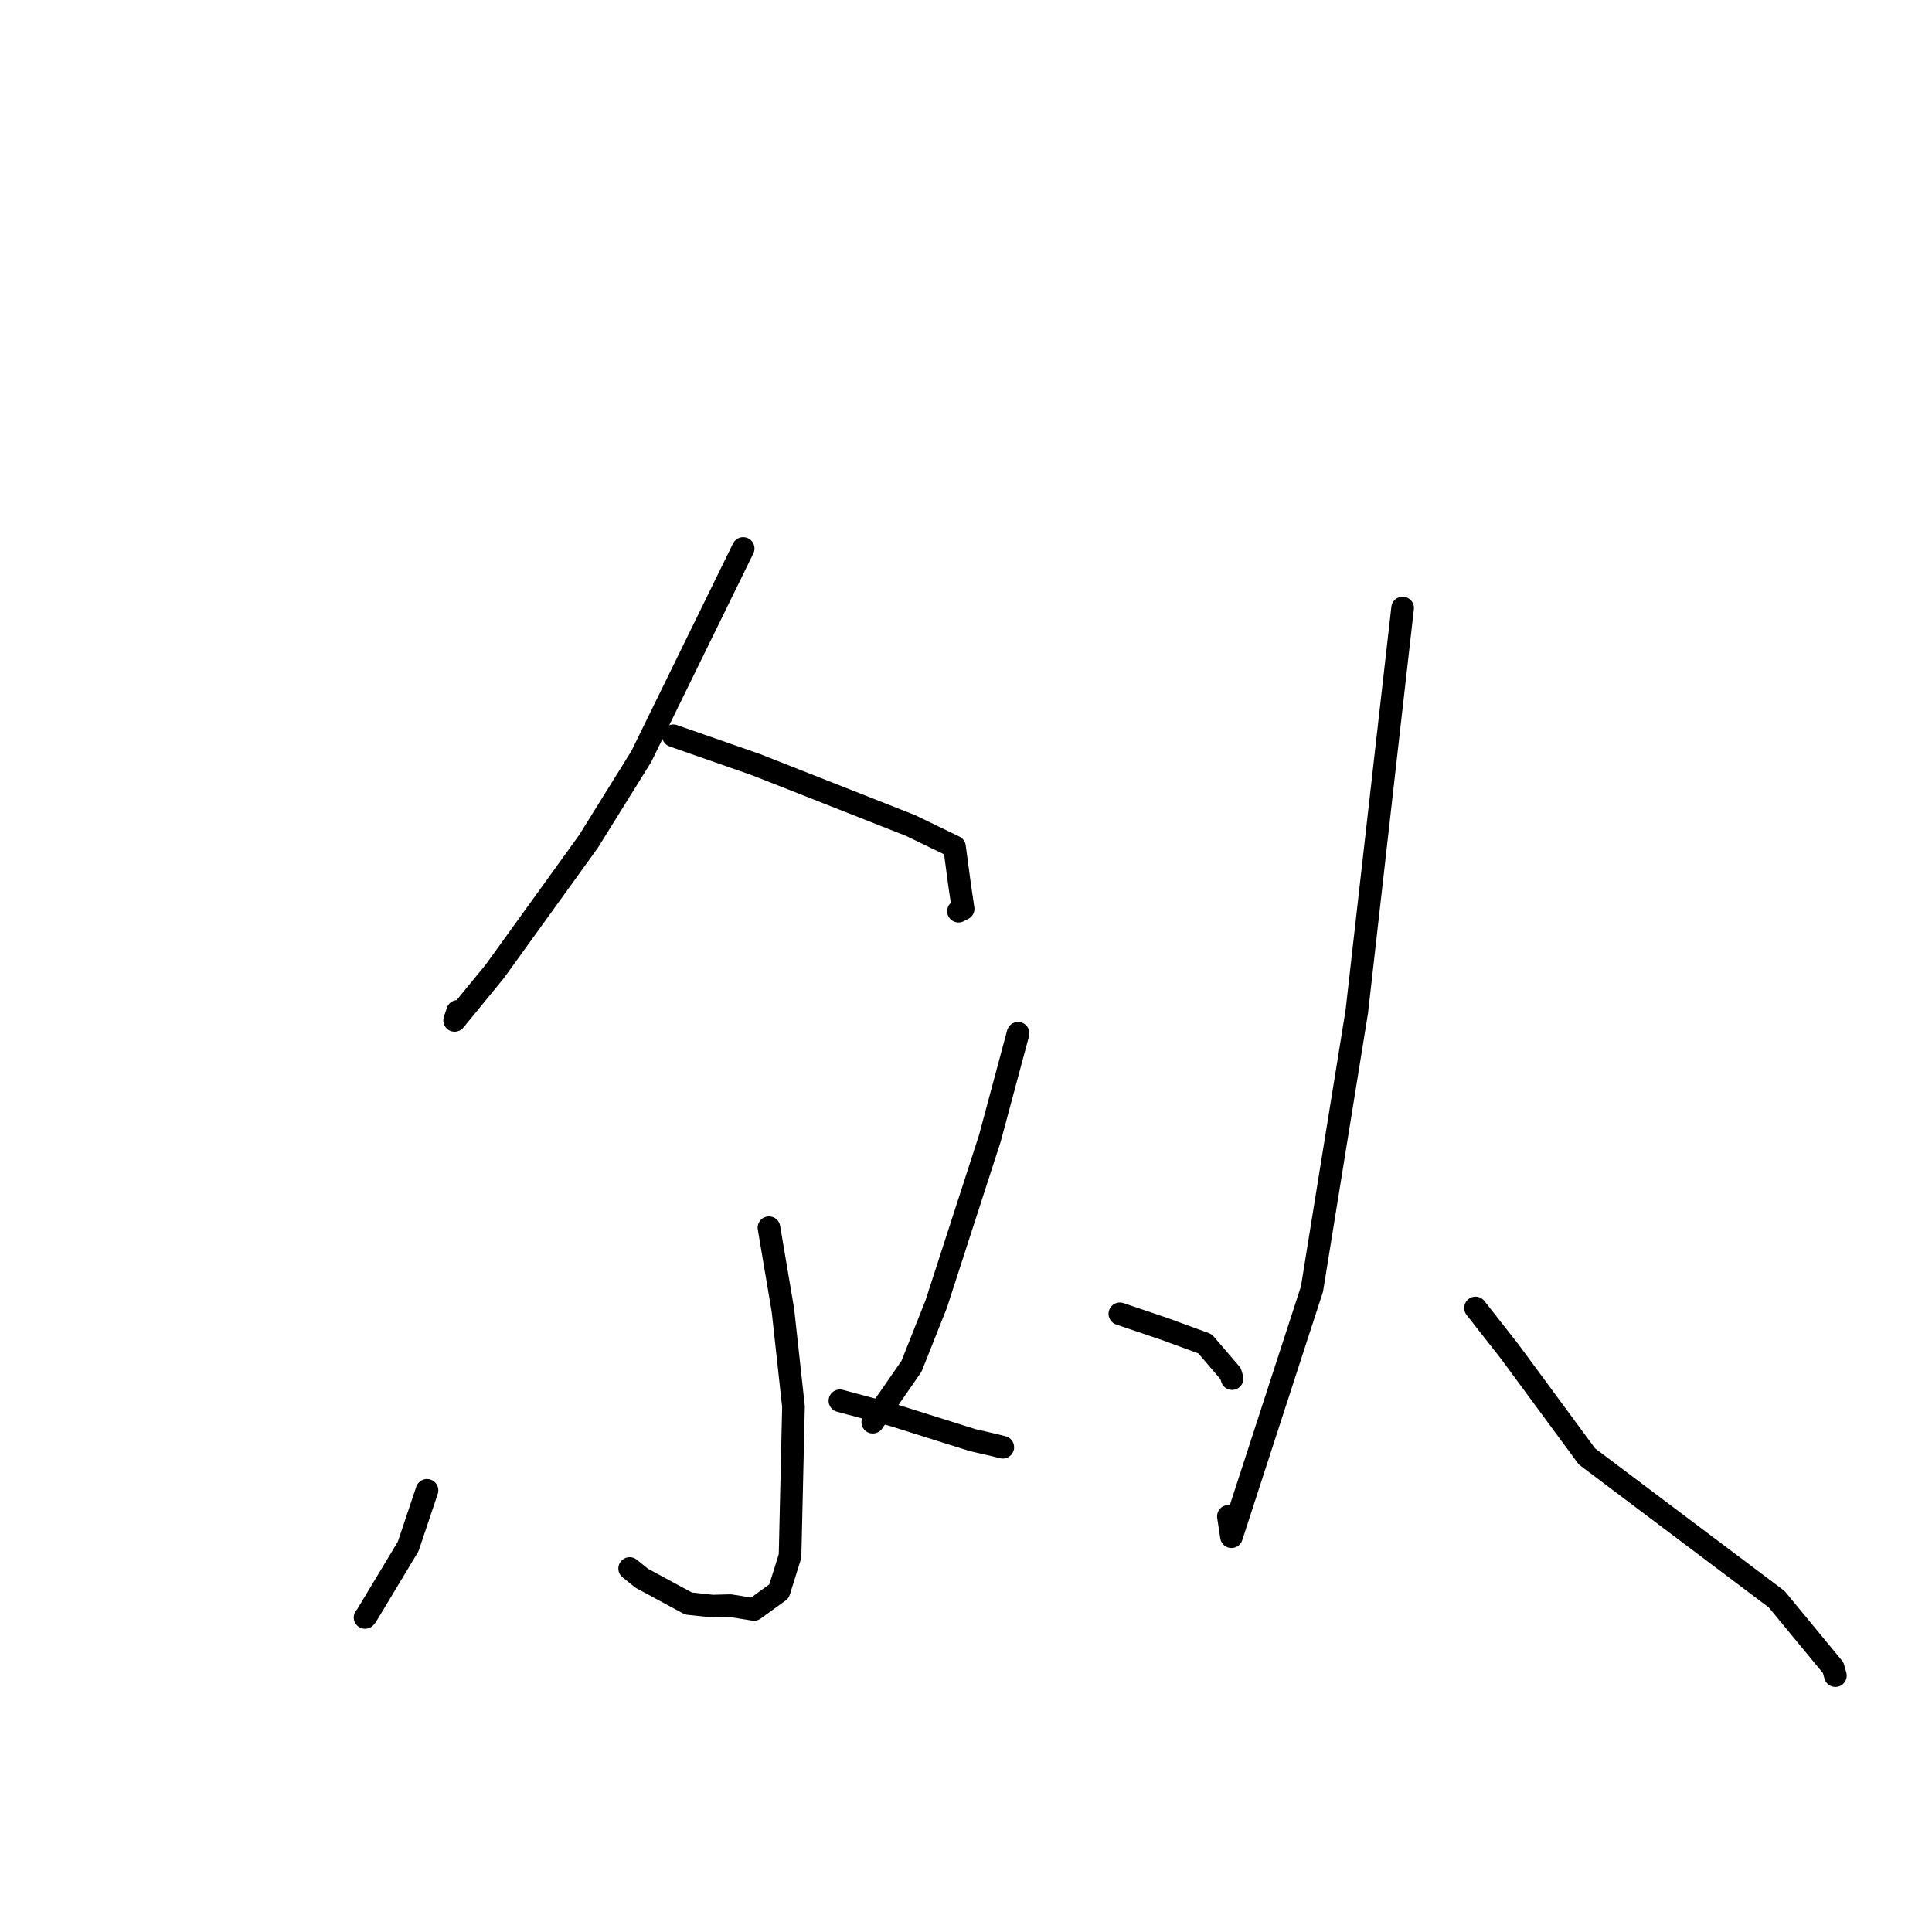 <?xml version="1.0" standalone="no"?>
    <svg width="256" height="256" xmlns="http://www.w3.org/2000/svg" version="1.1">
    <polyline stroke="black" stroke-width="3" stroke-linecap="round" fill="transparent" stroke-linejoin="round" points="98.473 72.678 84.981 100.232 77.97 111.509 65.579 128.688 60.241 135.205 60.638 134.012 " />
        <polyline stroke="black" stroke-width="3" stroke-linecap="round" fill="transparent" stroke-linejoin="round" points="89.222 97.496 100.198 101.326 120.647 109.383 126.475 112.204 127.164 117.35 127.619 120.425 127.005 120.737 " />
        <polyline stroke="black" stroke-width="3" stroke-linecap="round" fill="transparent" stroke-linejoin="round" points="101.891 162.677 103.746 173.656 105.141 186.381 104.685 206.179 103.221 210.86 99.908 213.259 96.759 212.755 94.416 212.818 91.238 212.477 85.027 209.12 83.434 207.834 " />
        <polyline stroke="black" stroke-width="3" stroke-linecap="round" fill="transparent" stroke-linejoin="round" points="56.579 197.476 54.082 204.919 48.552 214.108 48.371 214.32 " />
        <polyline stroke="black" stroke-width="3" stroke-linecap="round" fill="transparent" stroke-linejoin="round" points="111.292 185.611 118.272 187.489 128.837 190.814 131.61 191.452 132.792 191.747 132.875 191.766 " />
        <polyline stroke="black" stroke-width="3" stroke-linecap="round" fill="transparent" stroke-linejoin="round" points="134.899 136.913 131.16 150.842 124.054 172.794 120.782 181.032 115.648 188.447 116.057 186.818 " />
        <polyline stroke="black" stroke-width="3" stroke-linecap="round" fill="transparent" stroke-linejoin="round" points="148.386 174.088 154.328 176.101 159.673 178.06 163.064 182.018 163.258 182.671 " />
        <polyline stroke="black" stroke-width="3" stroke-linecap="round" fill="transparent" stroke-linejoin="round" points="185.855 80.563 184.048 96.423 179.782 134.052 173.843 170.809 163.178 203.618 162.77 200.921 " />
        <polyline stroke="black" stroke-width="3" stroke-linecap="round" fill="transparent" stroke-linejoin="round" points="195.512 173.312 200.042 179.09 210.278 192.984 235.426 211.91 242.906 220.979 243.198 222.028 " />
        </svg>